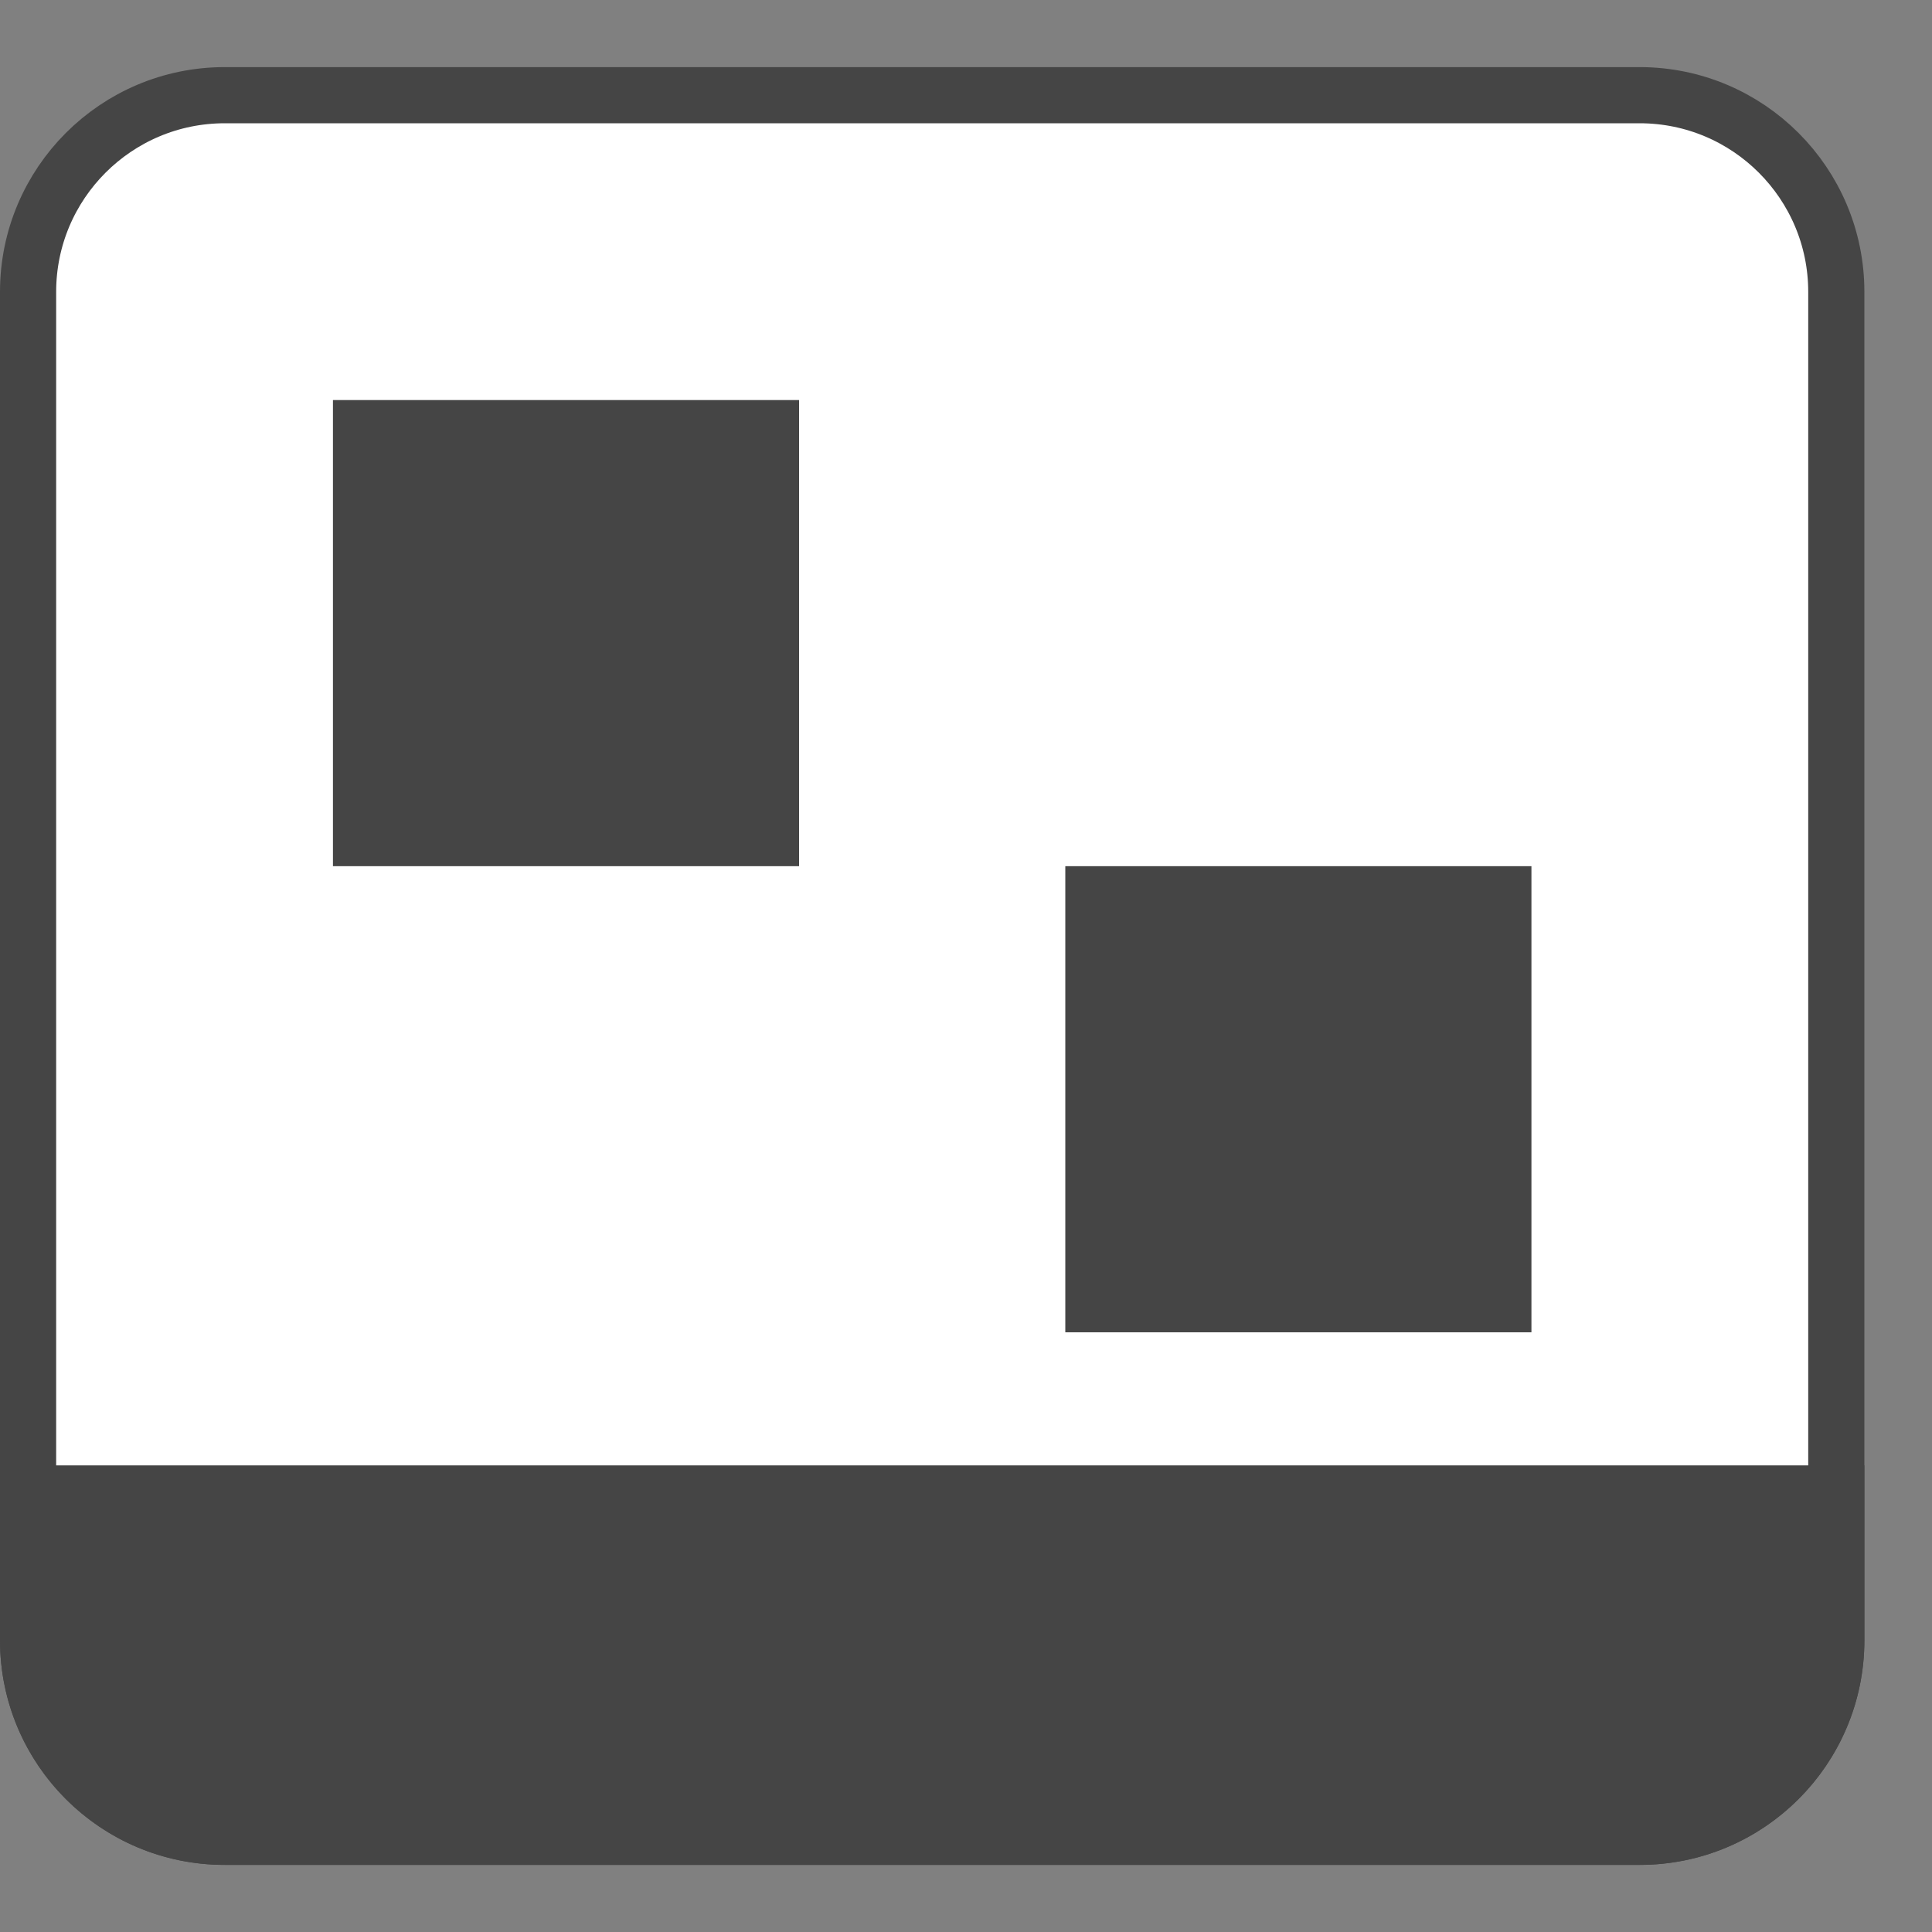 <svg width="15" height="15" viewBox="0 0 15 15" fill="none" xmlns="http://www.w3.org/2000/svg">
<rect x="0" y="0" width="15" height="15" fill="#808080" stroke="none"/>
<path d="M0.218 2.266C0.218 1.423 0.902 0.739 1.745 0.739H12.73C13.573 0.739 14.257 1.423 14.257 2.266V12.734C14.257 13.577 13.573 14.261 12.73 14.261H1.745C0.902 14.261 0.218 13.577 0.218 12.734V2.266Z" fill="white" stroke="#454545" stroke-width="0.436"/>
<rect x="2.585" y="3.106" width="3.619" height="3.619" fill="#454545"/>
<rect x="8.271" y="6.725" width="3.619" height="3.619" fill="#454545"/>
<path d="M0 11.377H14.475V12.734C14.475 13.698 13.694 14.479 12.73 14.479H1.745C0.781 14.479 0 13.698 0 12.734V11.377Z" fill="#454545"/>
</svg>
